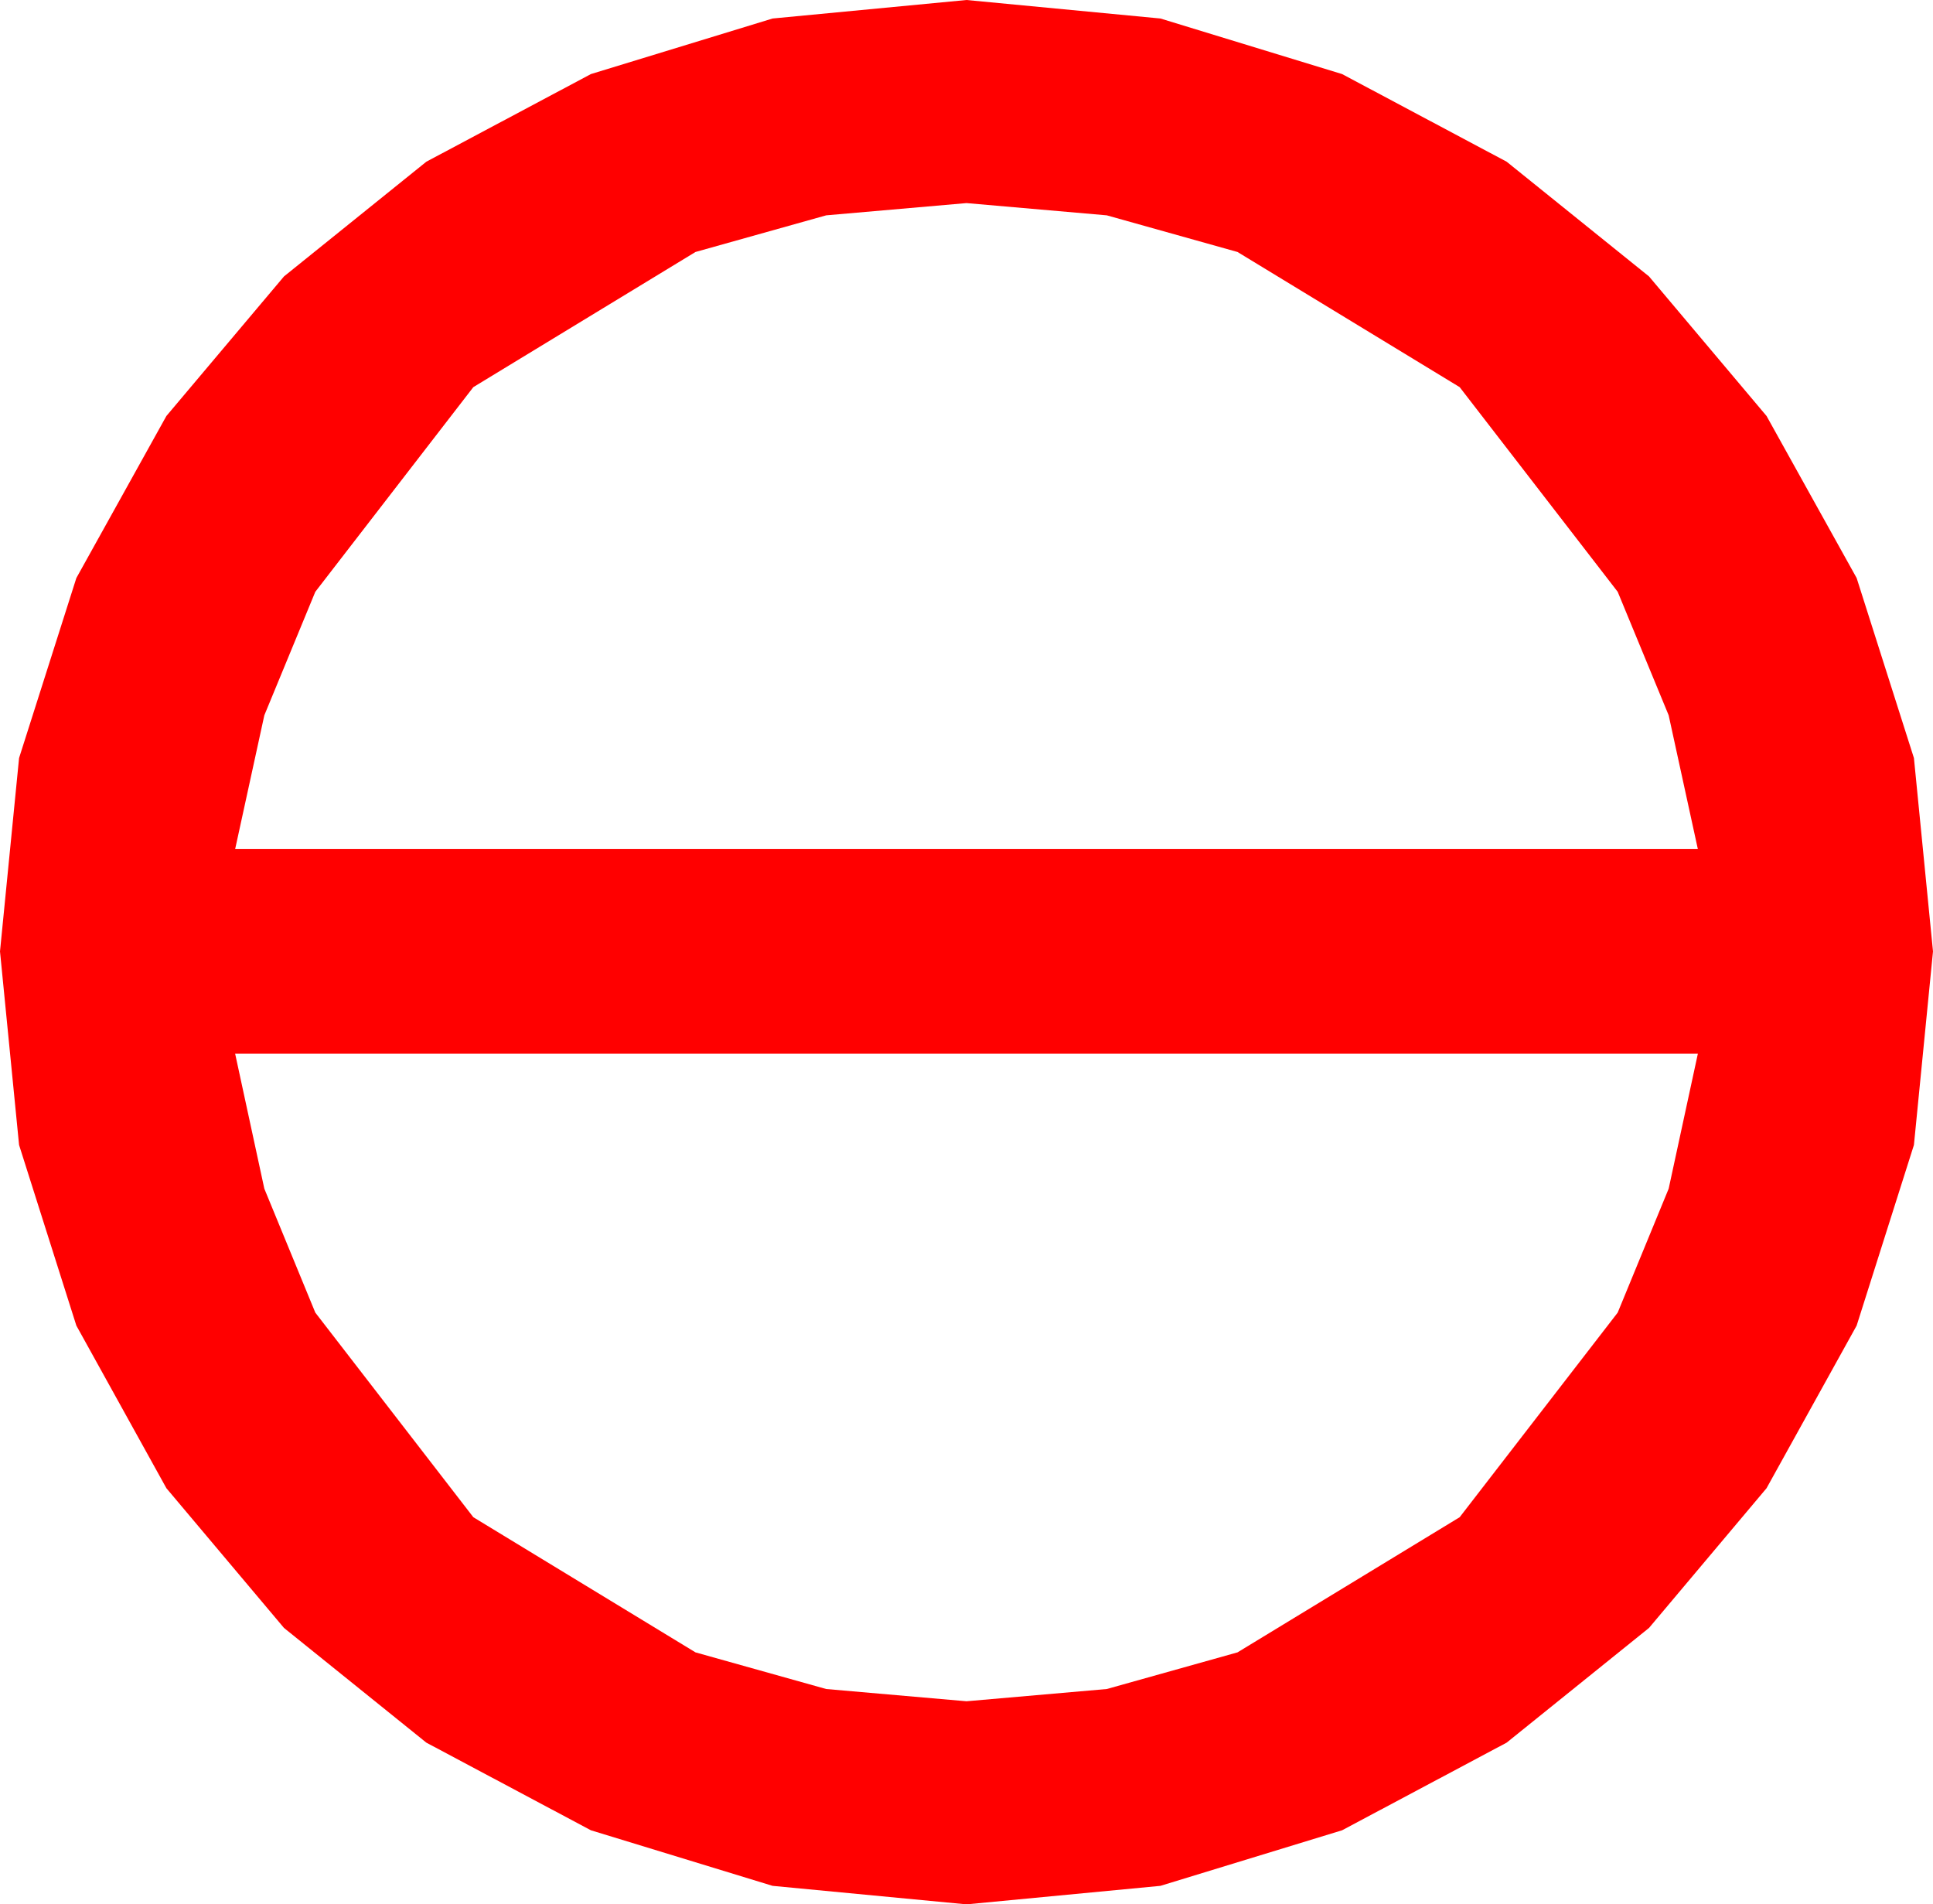 <?xml version="1.0" encoding="utf-8"?>
<!DOCTYPE svg PUBLIC "-//W3C//DTD SVG 1.1//EN" "http://www.w3.org/Graphics/SVG/1.1/DTD/svg11.dtd">
<svg width="37.09" height="36.533" xmlns="http://www.w3.org/2000/svg" xmlns:xlink="http://www.w3.org/1999/xlink" xmlns:xml="http://www.w3.org/XML/1998/namespace" version="1.1">
  <g>
    <g>
      <path style="fill:#FF0000;fill-opacity:1" d="M4.512,20.215L5.072,22.804 6.05,25.181 9.082,29.106 13.345,31.699 15.853,32.402 18.545,32.637 21.237,32.402 23.745,31.699 28.008,29.106 31.04,25.181 32.018,22.804 32.578,20.215 4.512,20.215z M18.545,3.896L15.853,4.131 13.345,4.834 9.082,7.427 6.05,11.353 5.072,13.722 4.512,16.289 32.578,16.289 32.018,13.722 31.04,11.353 28.008,7.427 23.745,4.834 21.237,4.131 18.545,3.896z M18.545,0L22.266,0.355 25.752,1.421 28.909,3.102 31.641,5.303 33.896,7.98 35.625,11.089 36.724,14.542 37.09,18.252 36.724,21.965 35.625,25.43 33.896,28.55 31.641,31.23 28.909,33.431 25.752,35.112 22.266,36.178 18.545,36.533 14.824,36.178 11.338,35.112 8.181,33.431 5.449,31.23 3.193,28.55 1.465,25.43 0.366,21.965 0,18.252 0.366,14.542 1.465,11.089 3.193,7.98 5.449,5.303 8.181,3.102 11.338,1.421 14.824,0.355 18.545,0z" />
    </g>
  </g>
</svg>